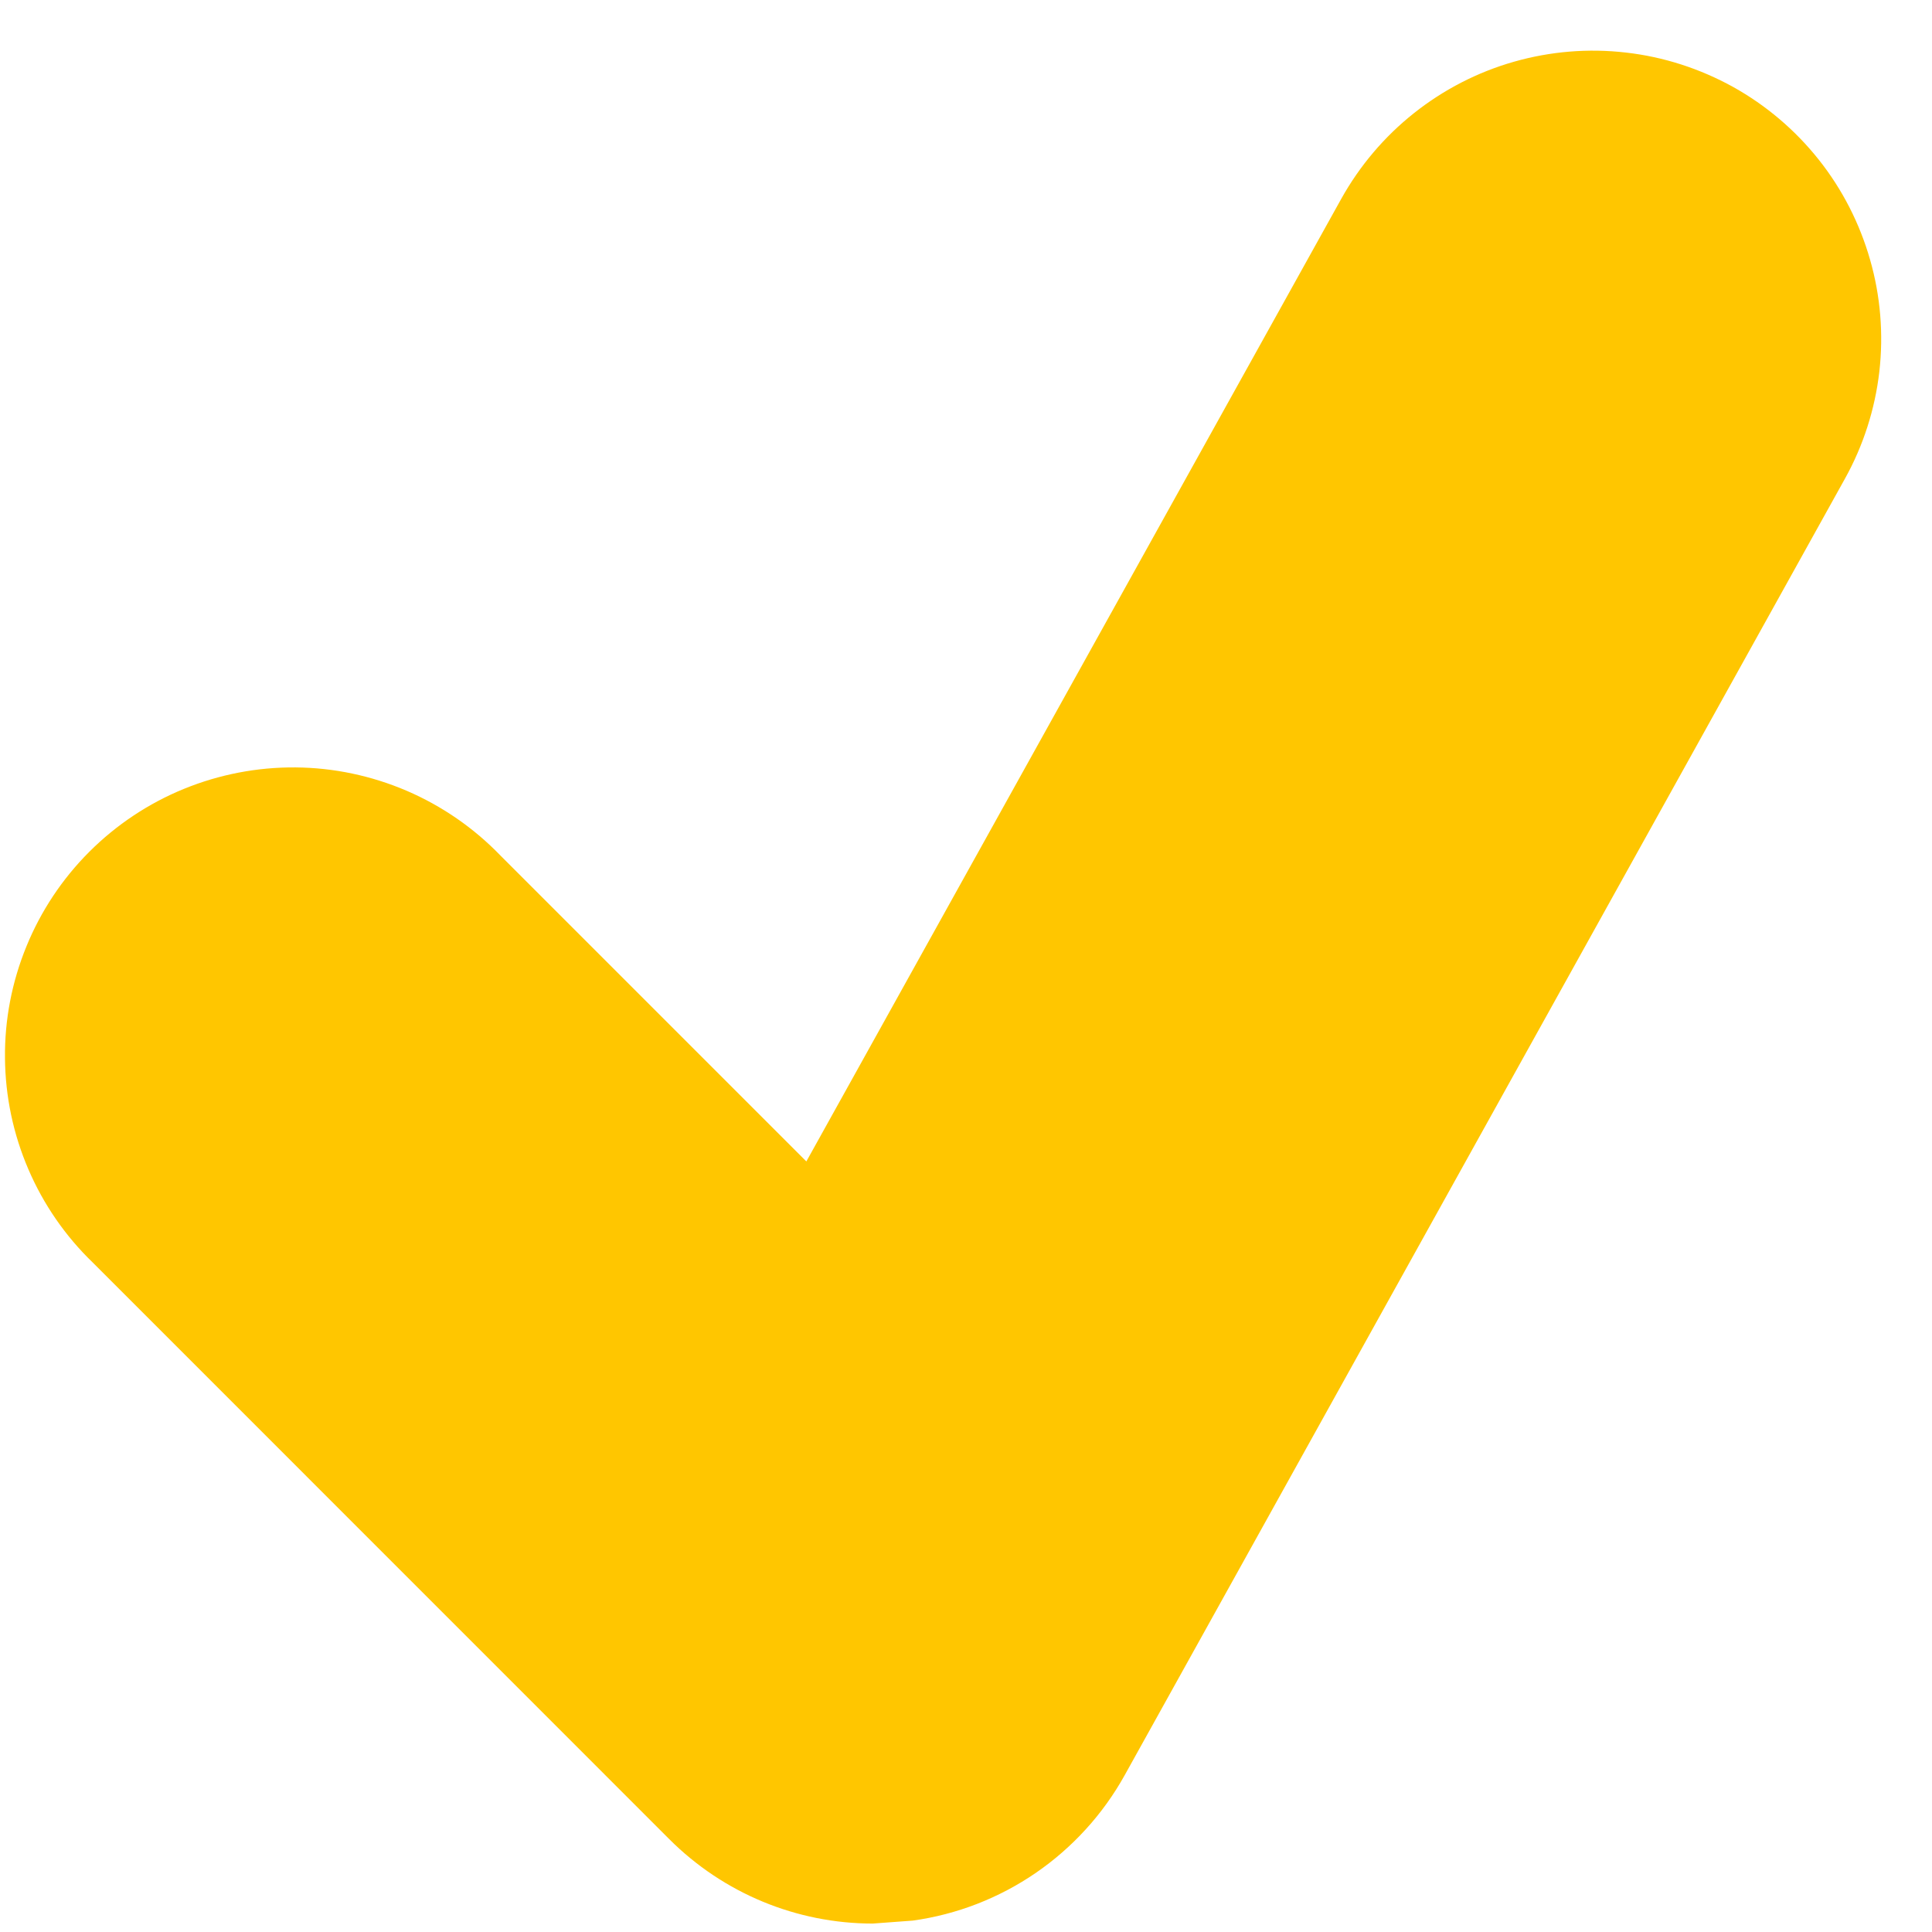 <svg width="19" height="19" viewBox="0 0 19 19" fill="none" xmlns="http://www.w3.org/2000/svg">
<path d="M17.044 0.855C16.718 0.675 16.361 0.559 15.991 0.517C15.621 0.474 15.247 0.505 14.889 0.607C14.531 0.709 14.197 0.881 13.905 1.113C13.614 1.344 13.371 1.631 13.19 1.956L7.93 11.422L4.92 8.412C4.658 8.141 4.346 7.926 4 7.777C3.654 7.629 3.283 7.55 2.906 7.547C2.53 7.544 2.157 7.616 1.809 7.758C1.461 7.9 1.144 8.111 0.878 8.377C0.612 8.643 0.402 8.959 0.26 9.307C0.117 9.656 0.045 10.029 0.049 10.405C0.052 10.781 0.13 11.153 0.279 11.499C0.427 11.844 0.643 12.157 0.914 12.418L6.58 18.085C7.116 18.622 7.838 18.917 8.583 18.917L8.976 18.888C9.41 18.828 9.824 18.667 10.186 18.419C10.547 18.171 10.847 17.842 11.06 17.459L18.143 4.709C18.324 4.384 18.439 4.026 18.482 3.656C18.524 3.287 18.494 2.912 18.391 2.554C18.289 2.197 18.118 1.862 17.887 1.571C17.655 1.279 17.369 1.036 17.044 0.855Z" fill="#FFC600"/>
</svg>
